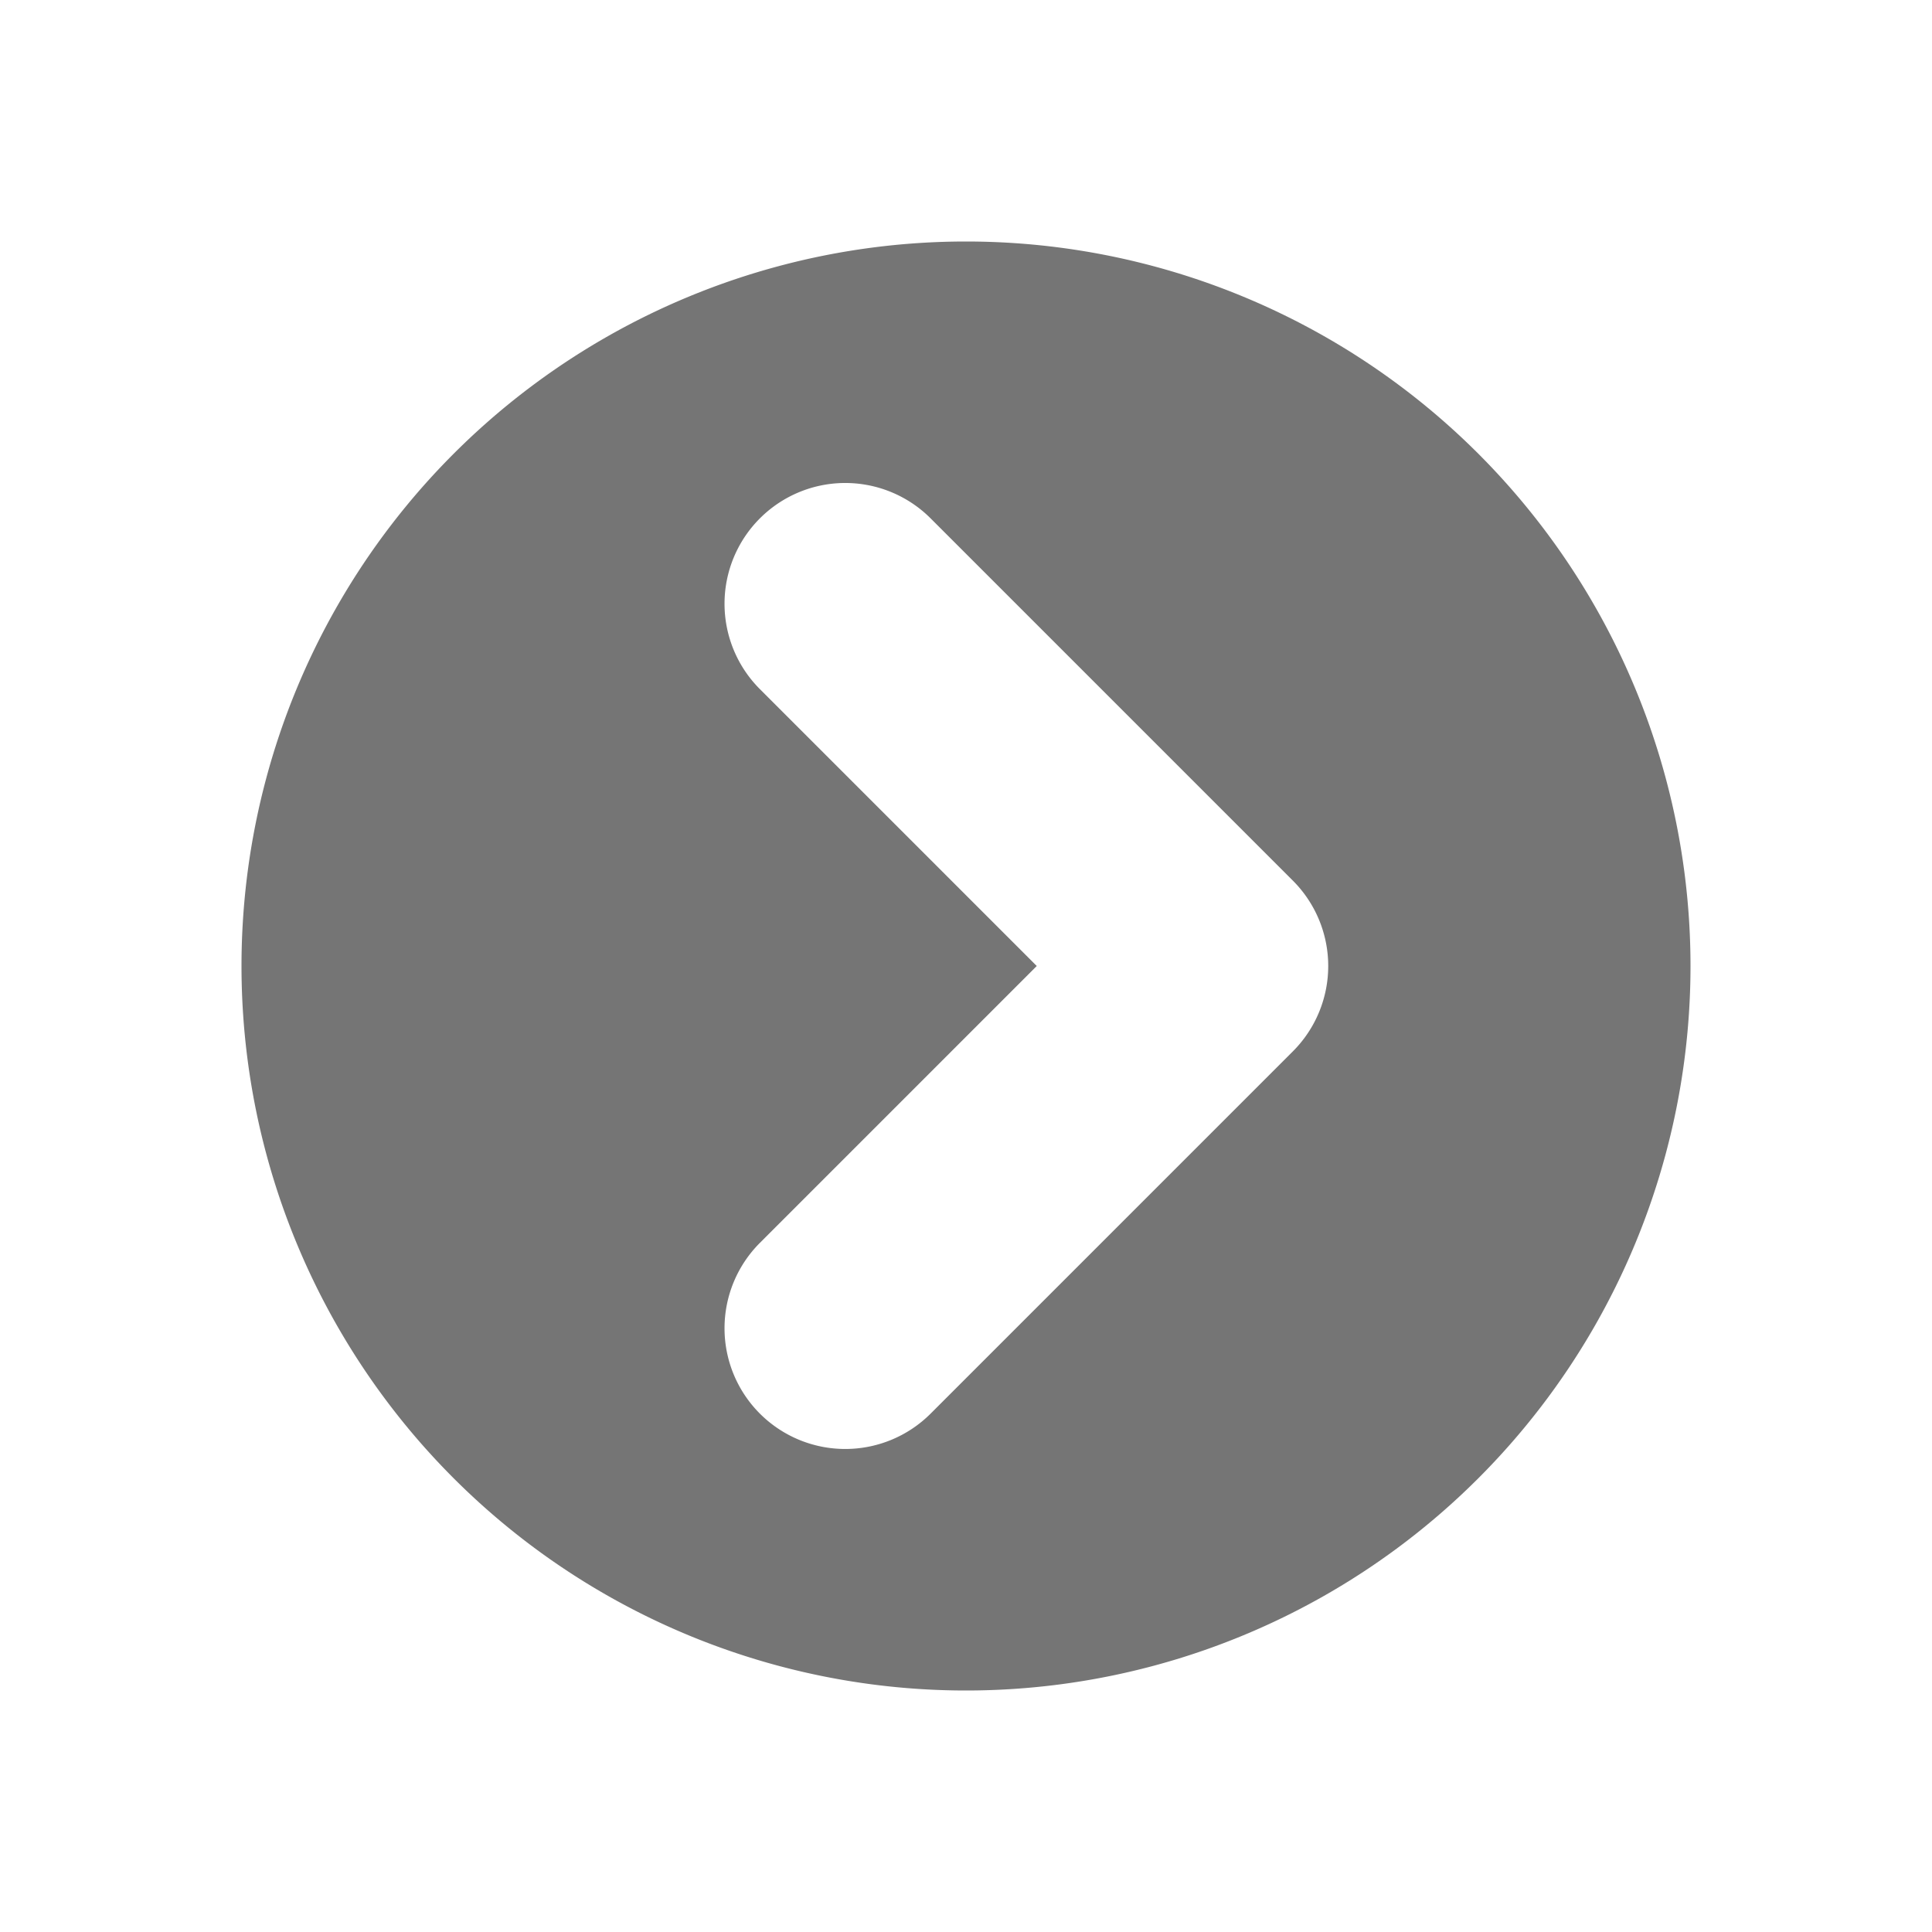 <svg height="16" viewBox="0 0 16 16" width="16" xmlns="http://www.w3.org/2000/svg"><path d="m8 2a6 6 0 0 0 -6 6 6 6 0 0 0 6 6 6 6 0 0 0 6-6 6 6 0 0 0 -6-6zm-1.014 2a1 1 0 0 1 .721.293l3 3a1 1 0 0 1 0 1.414l-3 3a1 1 0 0 1 -1.414 0 1 1 0 0 1 0-1.414l2.293-2.293-2.293-2.293a1 1 0 0 1 0-1.414 1 1 0 0 1 .693-.293z" fill="#4f4f4f" fill-opacity=".784" stroke-linecap="round" stroke-linejoin="round" stroke-width="2"/></svg>
